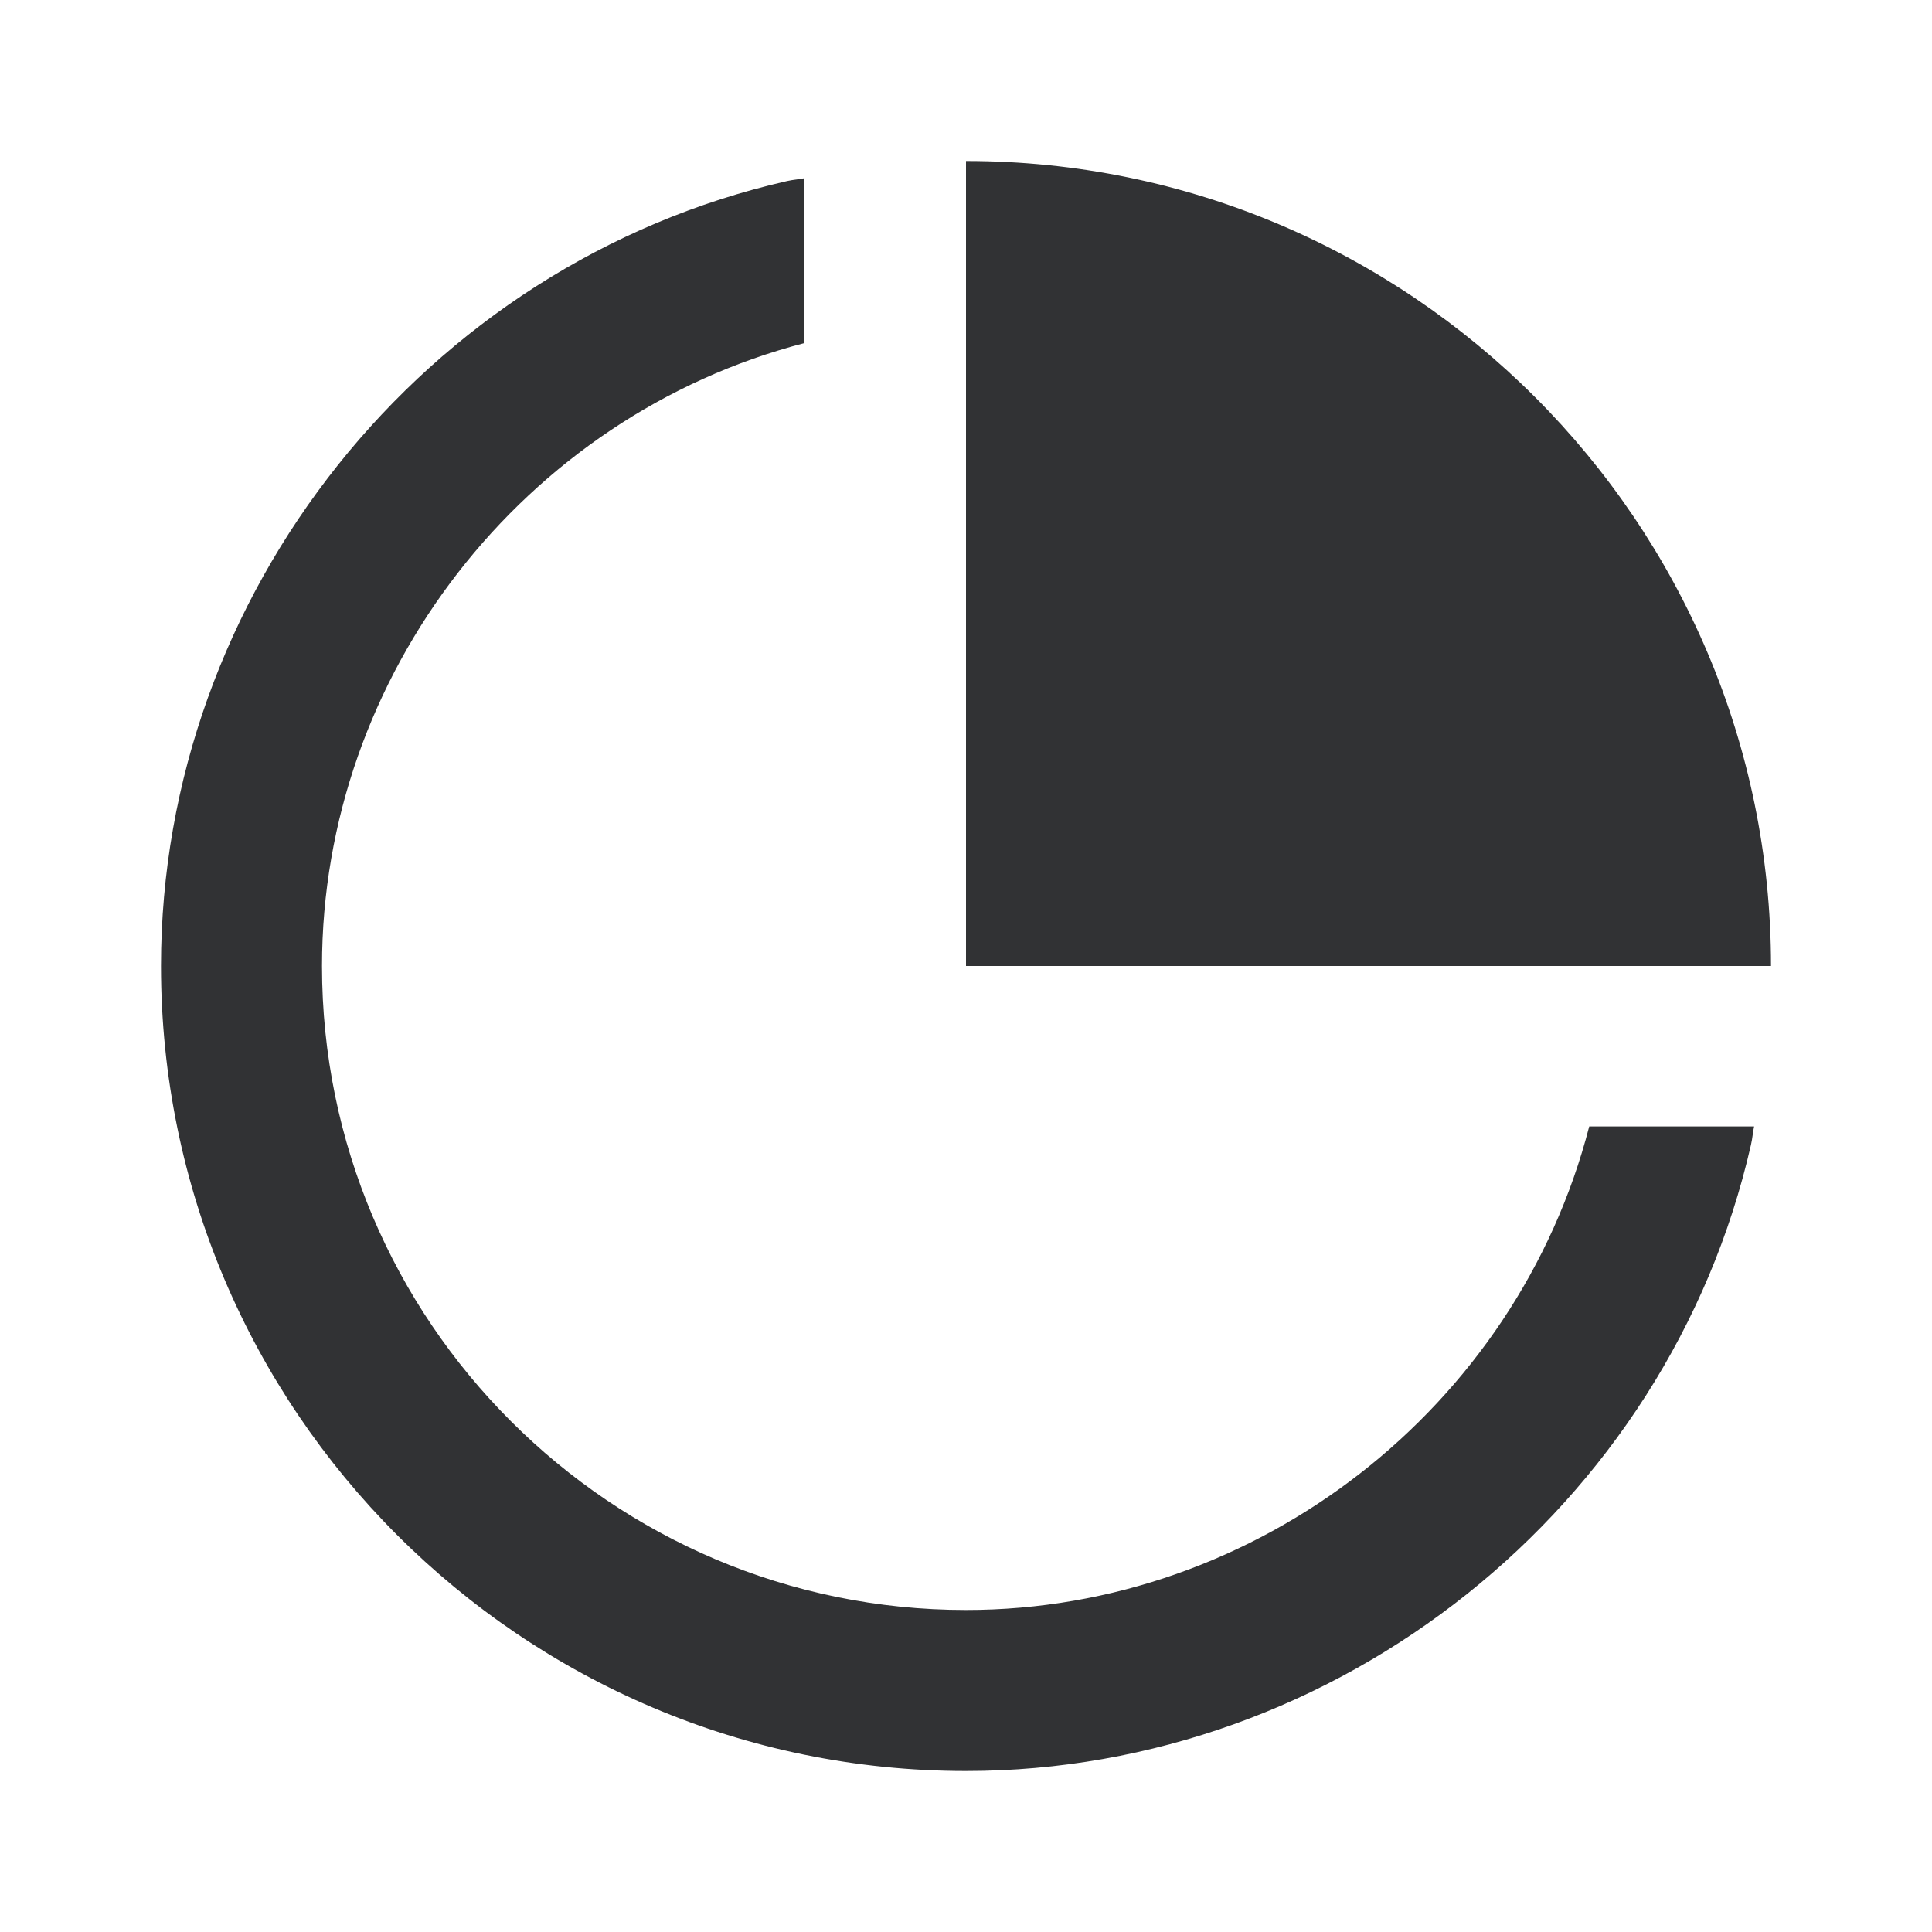 <svg width="24" height="24" viewBox="0 0 24 24" fill="none" xmlns="http://www.w3.org/2000/svg">
<path fill-rule="evenodd" clip-rule="evenodd" d="M22 12H12V2C17.514 2 22 6.486 22 12ZM12 20C15.625 20 18.841 17.485 19.742 13.993H21.79C21.783 14.027 21.778 14.061 21.773 14.095C21.767 14.138 21.761 14.18 21.751 14.222C20.725 18.728 16.624 22 12 22C6.486 22 2 17.514 2 12C2 7.377 5.271 3.275 9.778 2.249C9.818 2.24 9.858 2.234 9.899 2.229C9.93 2.224 9.961 2.22 9.992 2.214V4.262C6.508 5.169 4 8.381 4 12C4 16.411 7.589 20 12 20Z" fill="#313234"/>
</svg>
